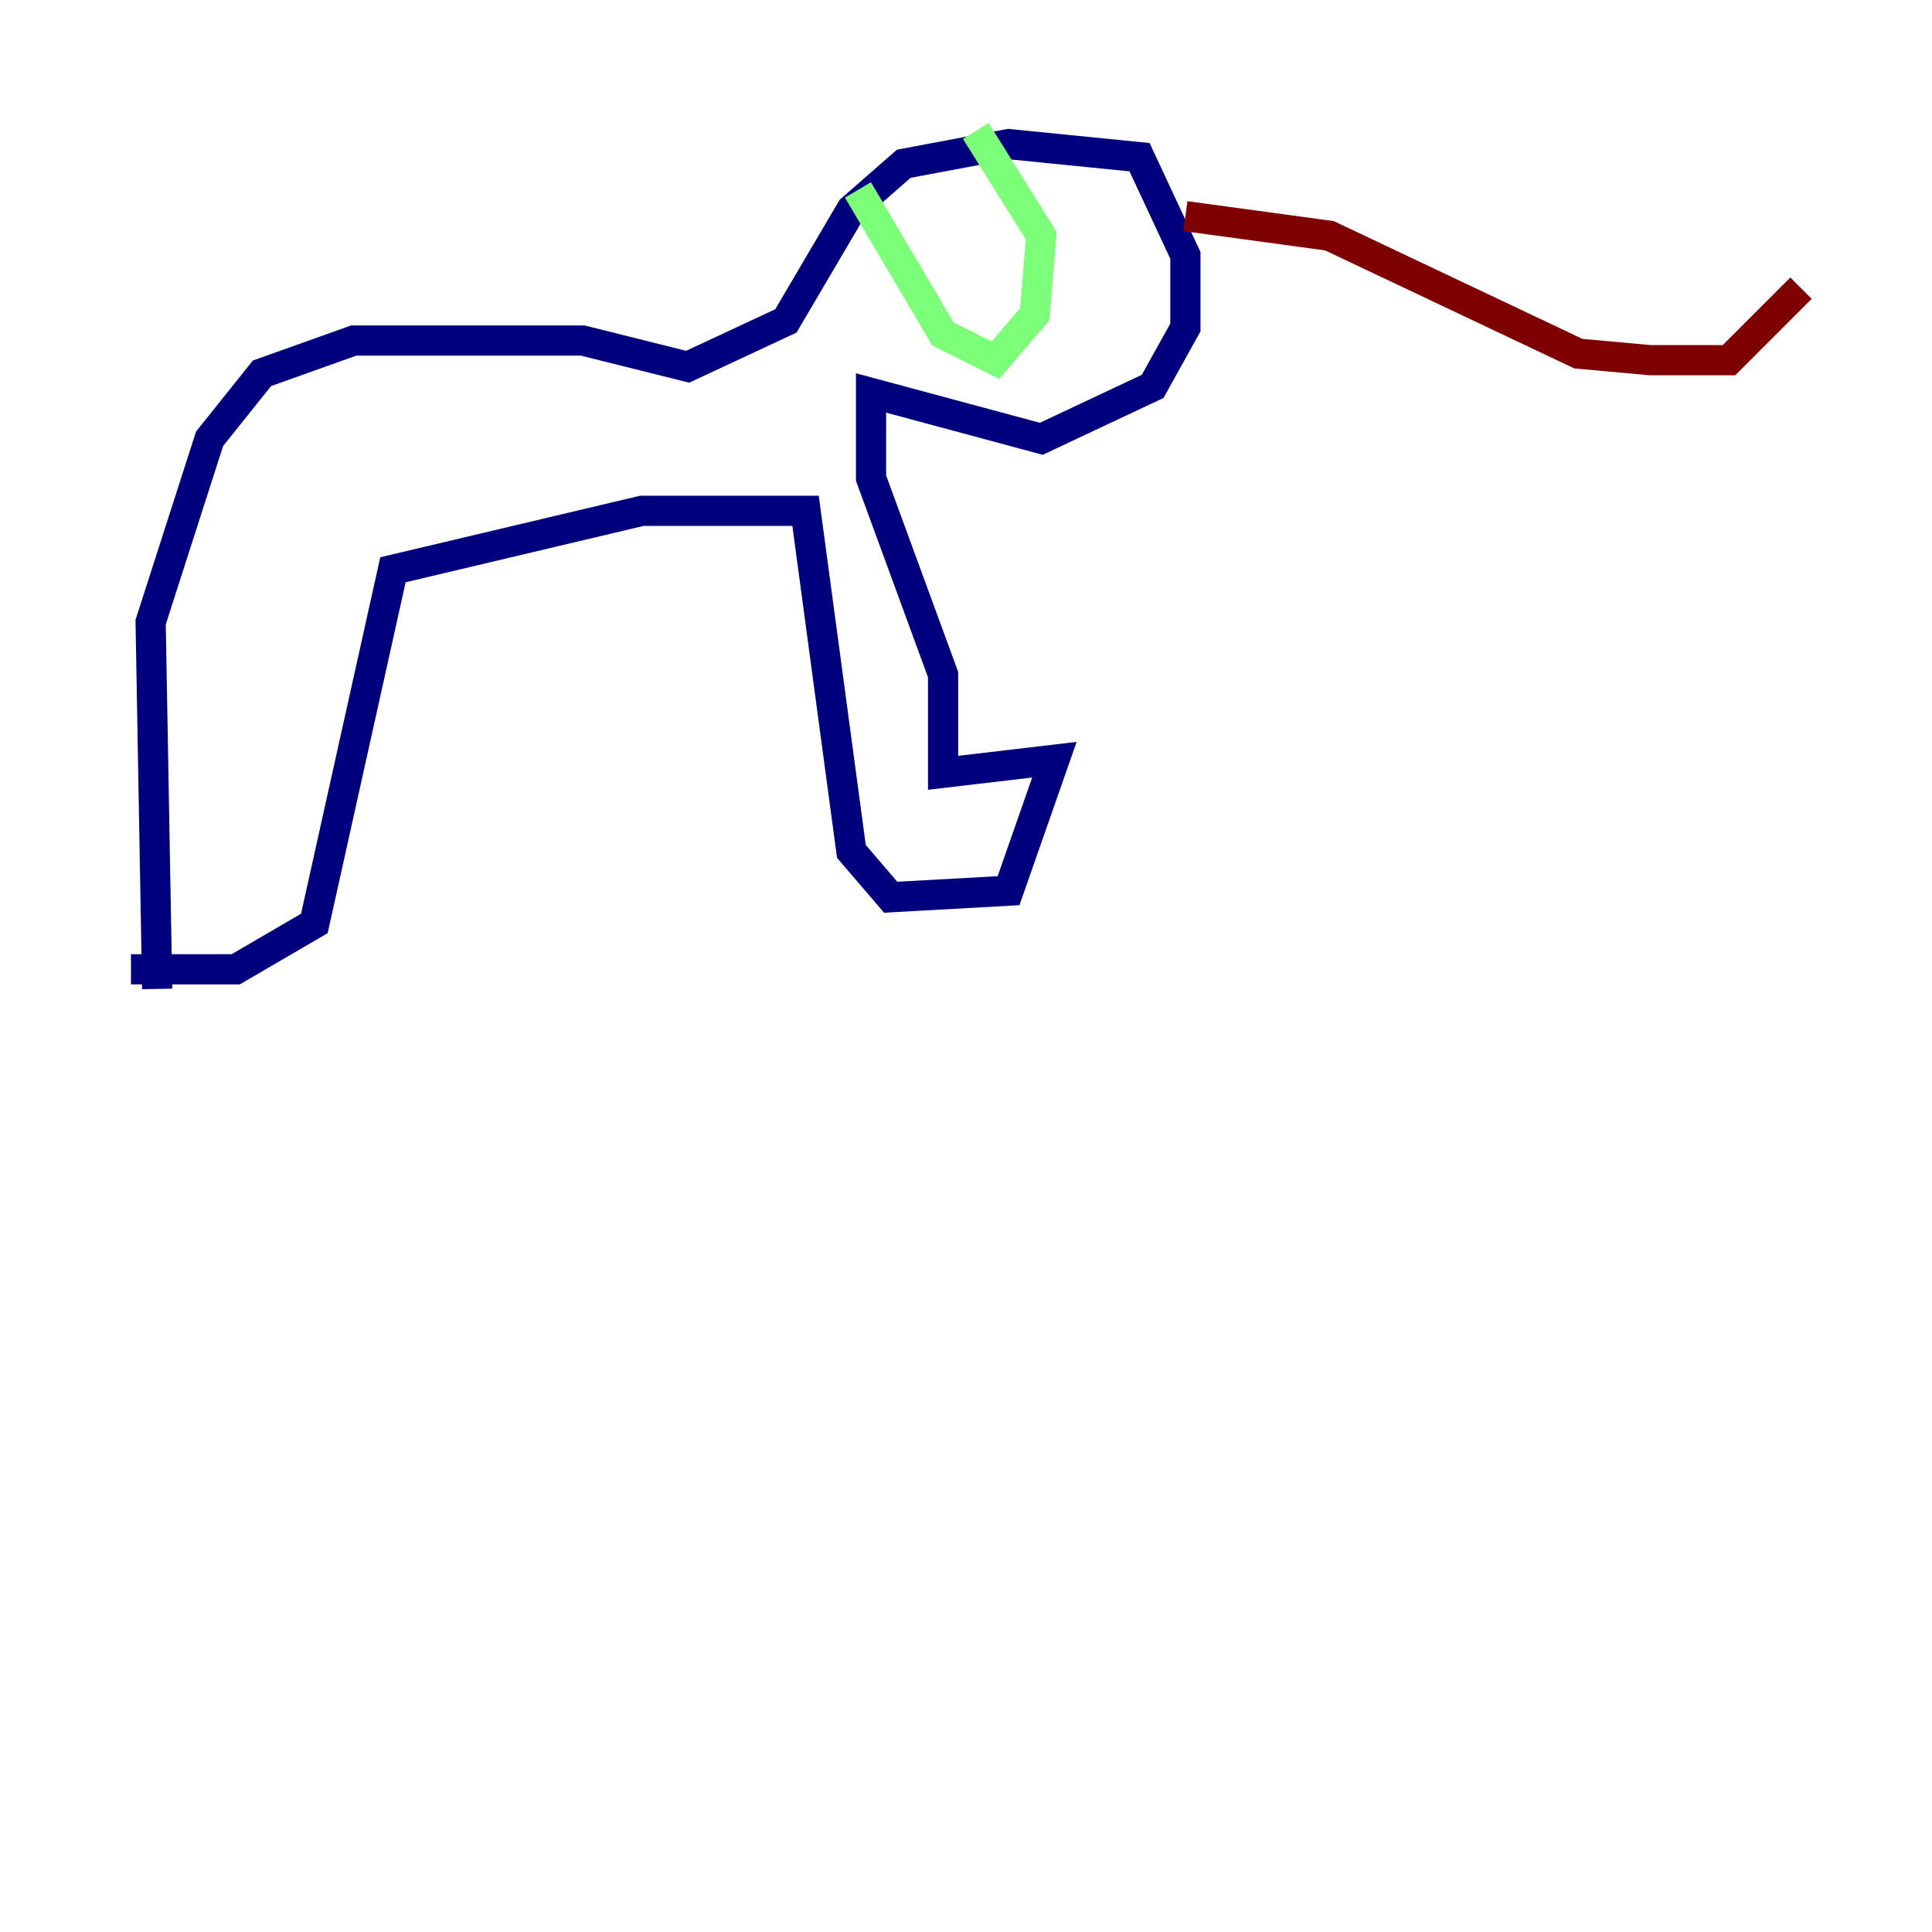 <?xml version="1.0" encoding="utf-8" ?>
<svg baseProfile="tiny" height="128" version="1.2" viewBox="0,0,128,128" width="128" xmlns="http://www.w3.org/2000/svg" xmlns:ev="http://www.w3.org/2001/xml-events" xmlns:xlink="http://www.w3.org/1999/xlink"><defs /><polyline fill="none" points="10.414,65.519 9.98,41.22 13.885,29.071 17.356,24.732 23.43,22.563 38.617,22.563 45.559,24.298 52.068,21.261 56.407,13.885 59.878,10.848 66.82,9.546 75.498,10.414 78.536,16.922 78.536,21.695 76.366,25.6 68.99,29.071 57.709,26.034 57.709,31.675 62.481,44.691 62.481,51.2 69.858,50.332 66.82,59.01 59.01,59.444 56.407,56.407 53.37,33.844 42.522,33.844 26.034,37.749 20.827,61.18 15.62,64.217 8.678,64.217" stroke="#00007f" stroke-width="2" /><polyline fill="none" points="56.841,12.583 62.481,22.129 65.953,23.864 68.556,20.827 68.99,15.62 64.651,8.678" stroke="#7cff79" stroke-width="2" /><polyline fill="none" points="78.536,14.319 88.081,15.62 104.57,23.43 109.342,23.864 114.549,23.864 119.322,19.091" stroke="#7f0000" stroke-width="2" /></svg>